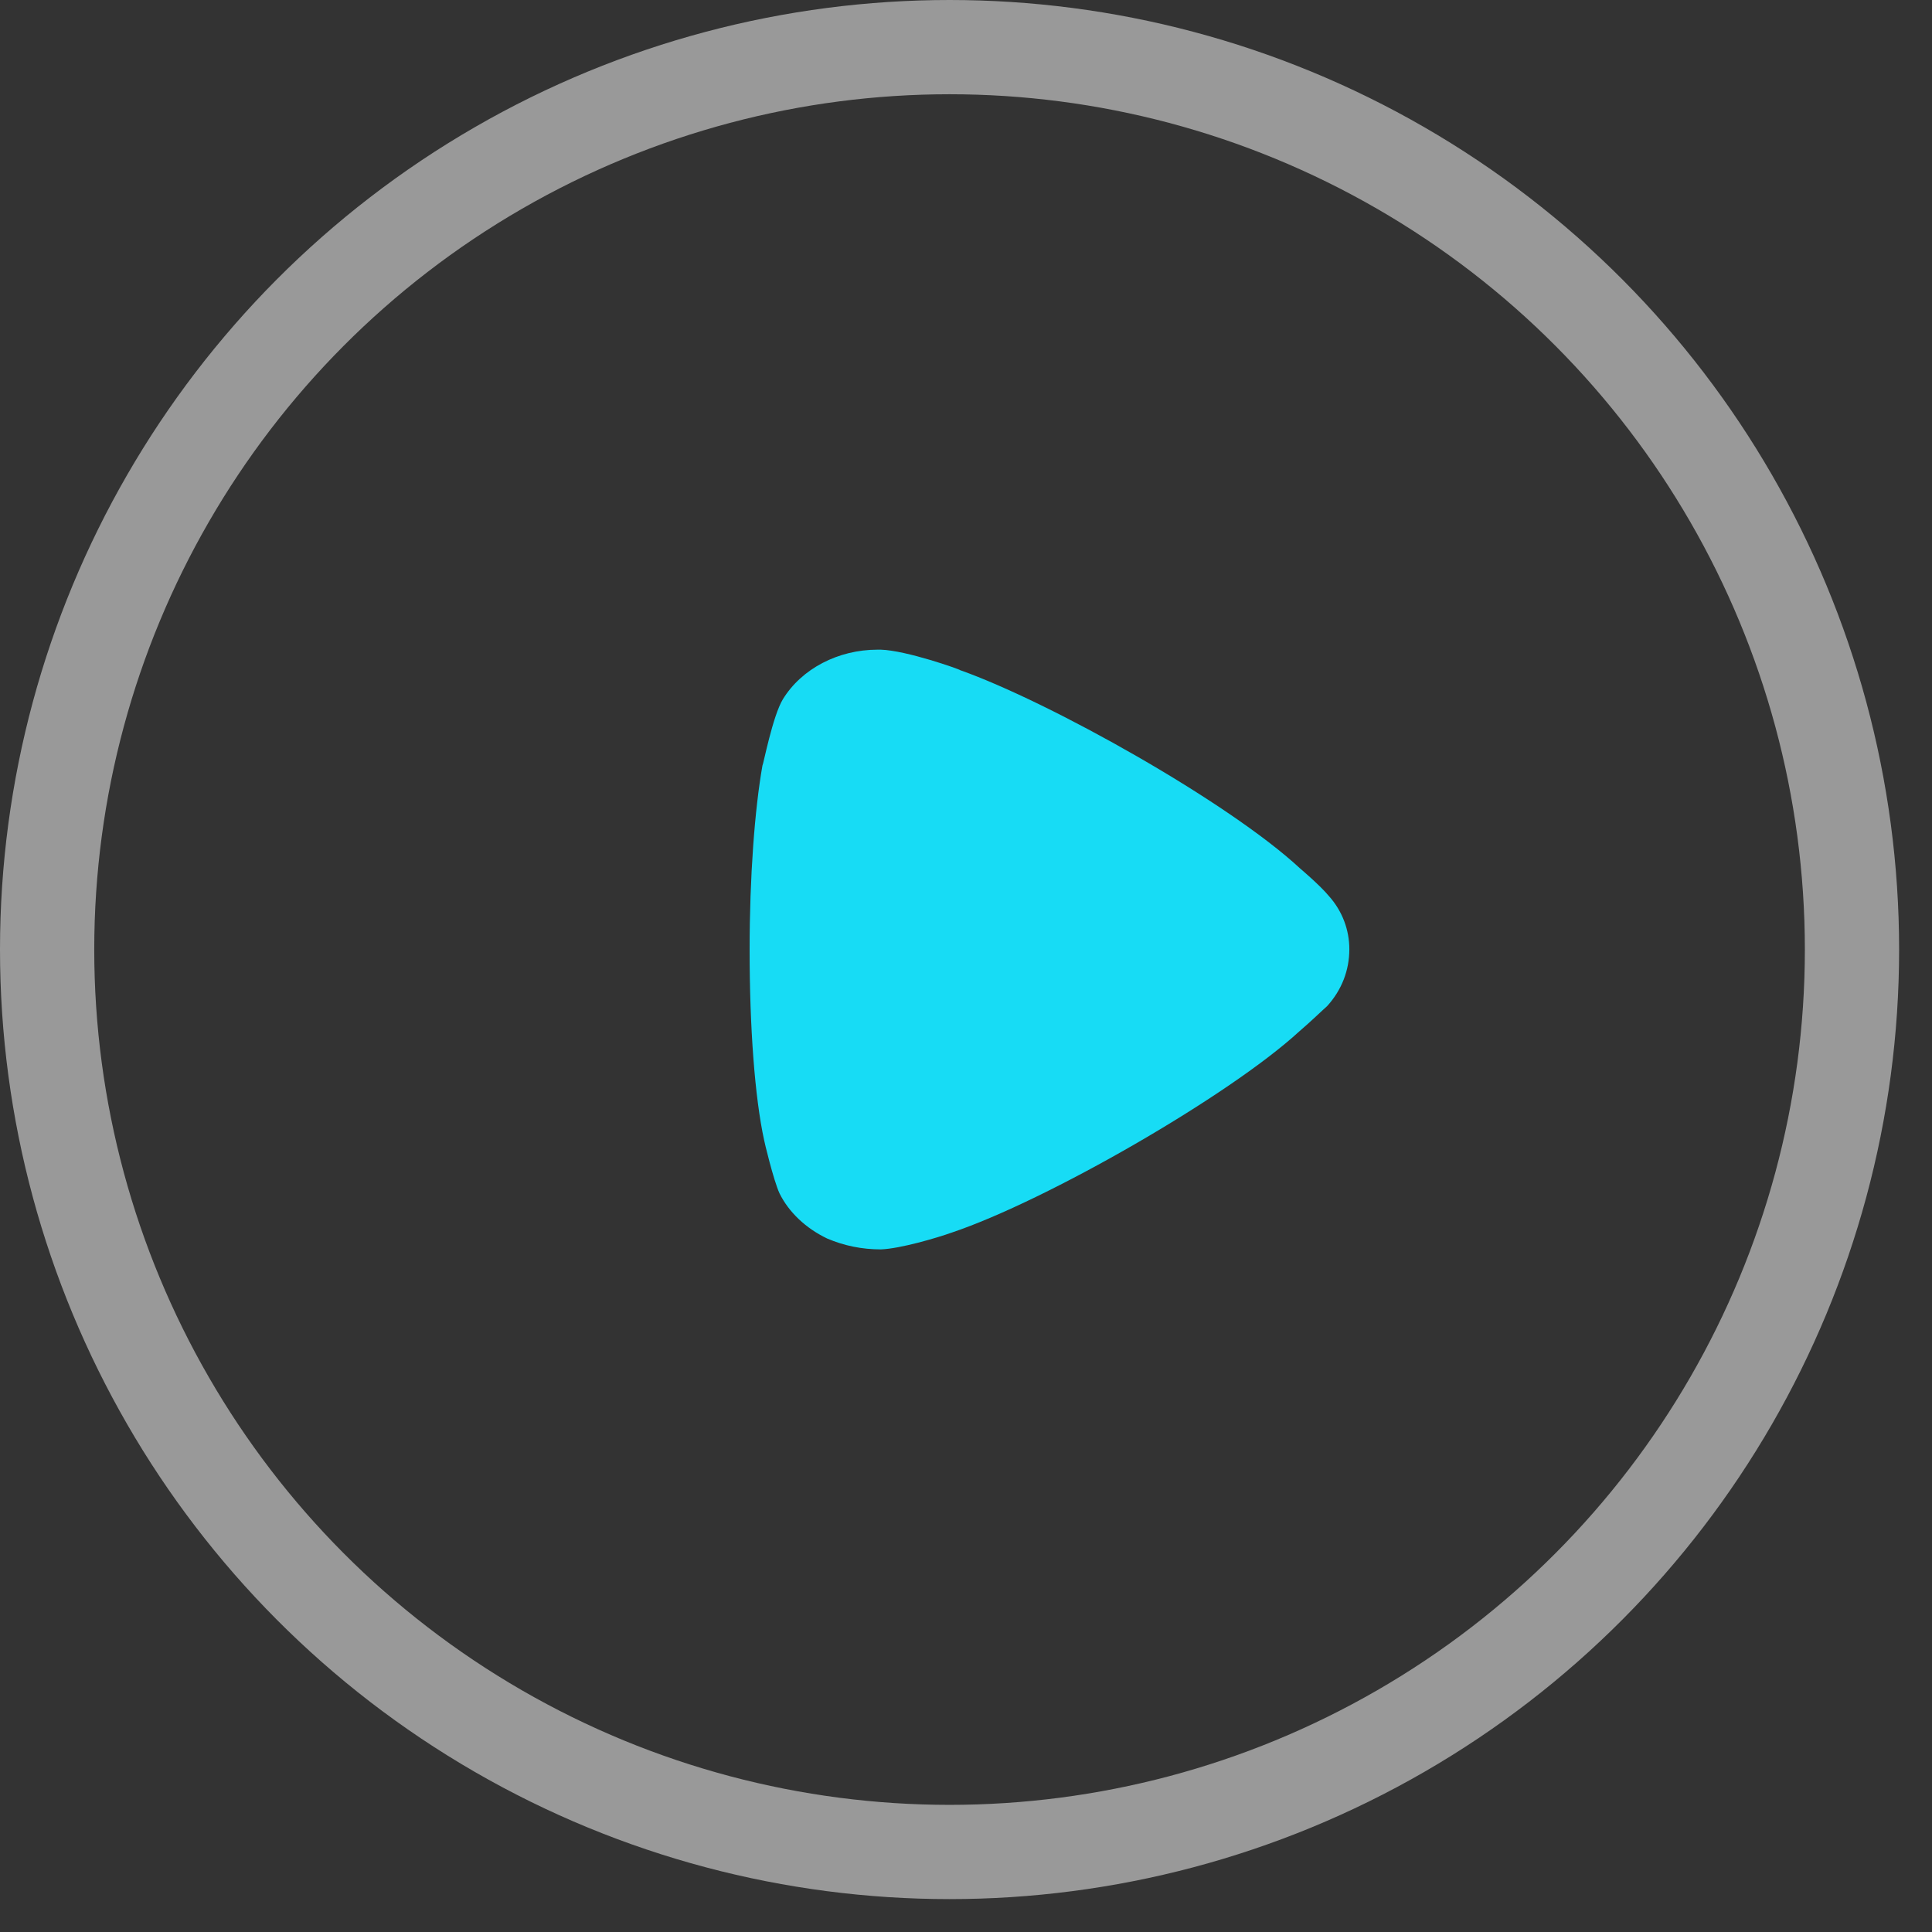<svg width="41" height="41" viewBox="0 0 41 41" fill="none" xmlns="http://www.w3.org/2000/svg">
<rect x="0" y="0" width="41" height="41" fill="#333333" stroke="none"/>
<circle cx="20.151" cy="20.151" r="19.151" stroke="white" stroke-opacity="0.5" stroke-width="2"/>
<path d="M28.165 21.35C28.093 21.412 27.822 21.675 27.569 21.891C26.086 23.252 22.218 25.479 20.193 26.159C19.886 26.268 19.108 26.499 18.693 26.514C18.295 26.514 17.916 26.438 17.553 26.283C17.102 26.067 16.74 25.726 16.542 25.324C16.414 25.045 16.216 24.211 16.216 24.196C16.017 23.283 15.908 21.799 15.908 20.159C15.908 18.597 16.017 17.174 16.18 16.247C16.198 16.232 16.397 15.195 16.614 14.839C17.012 14.19 17.789 13.787 18.621 13.787H18.693C19.235 13.803 20.374 14.206 20.374 14.221C22.29 14.902 26.069 17.02 27.587 18.427C27.587 18.427 28.015 18.789 28.201 19.015C28.491 19.339 28.635 19.741 28.635 20.143C28.635 20.592 28.473 21.01 28.165 21.35Z" fill="#17DCF5"/>
</svg>
